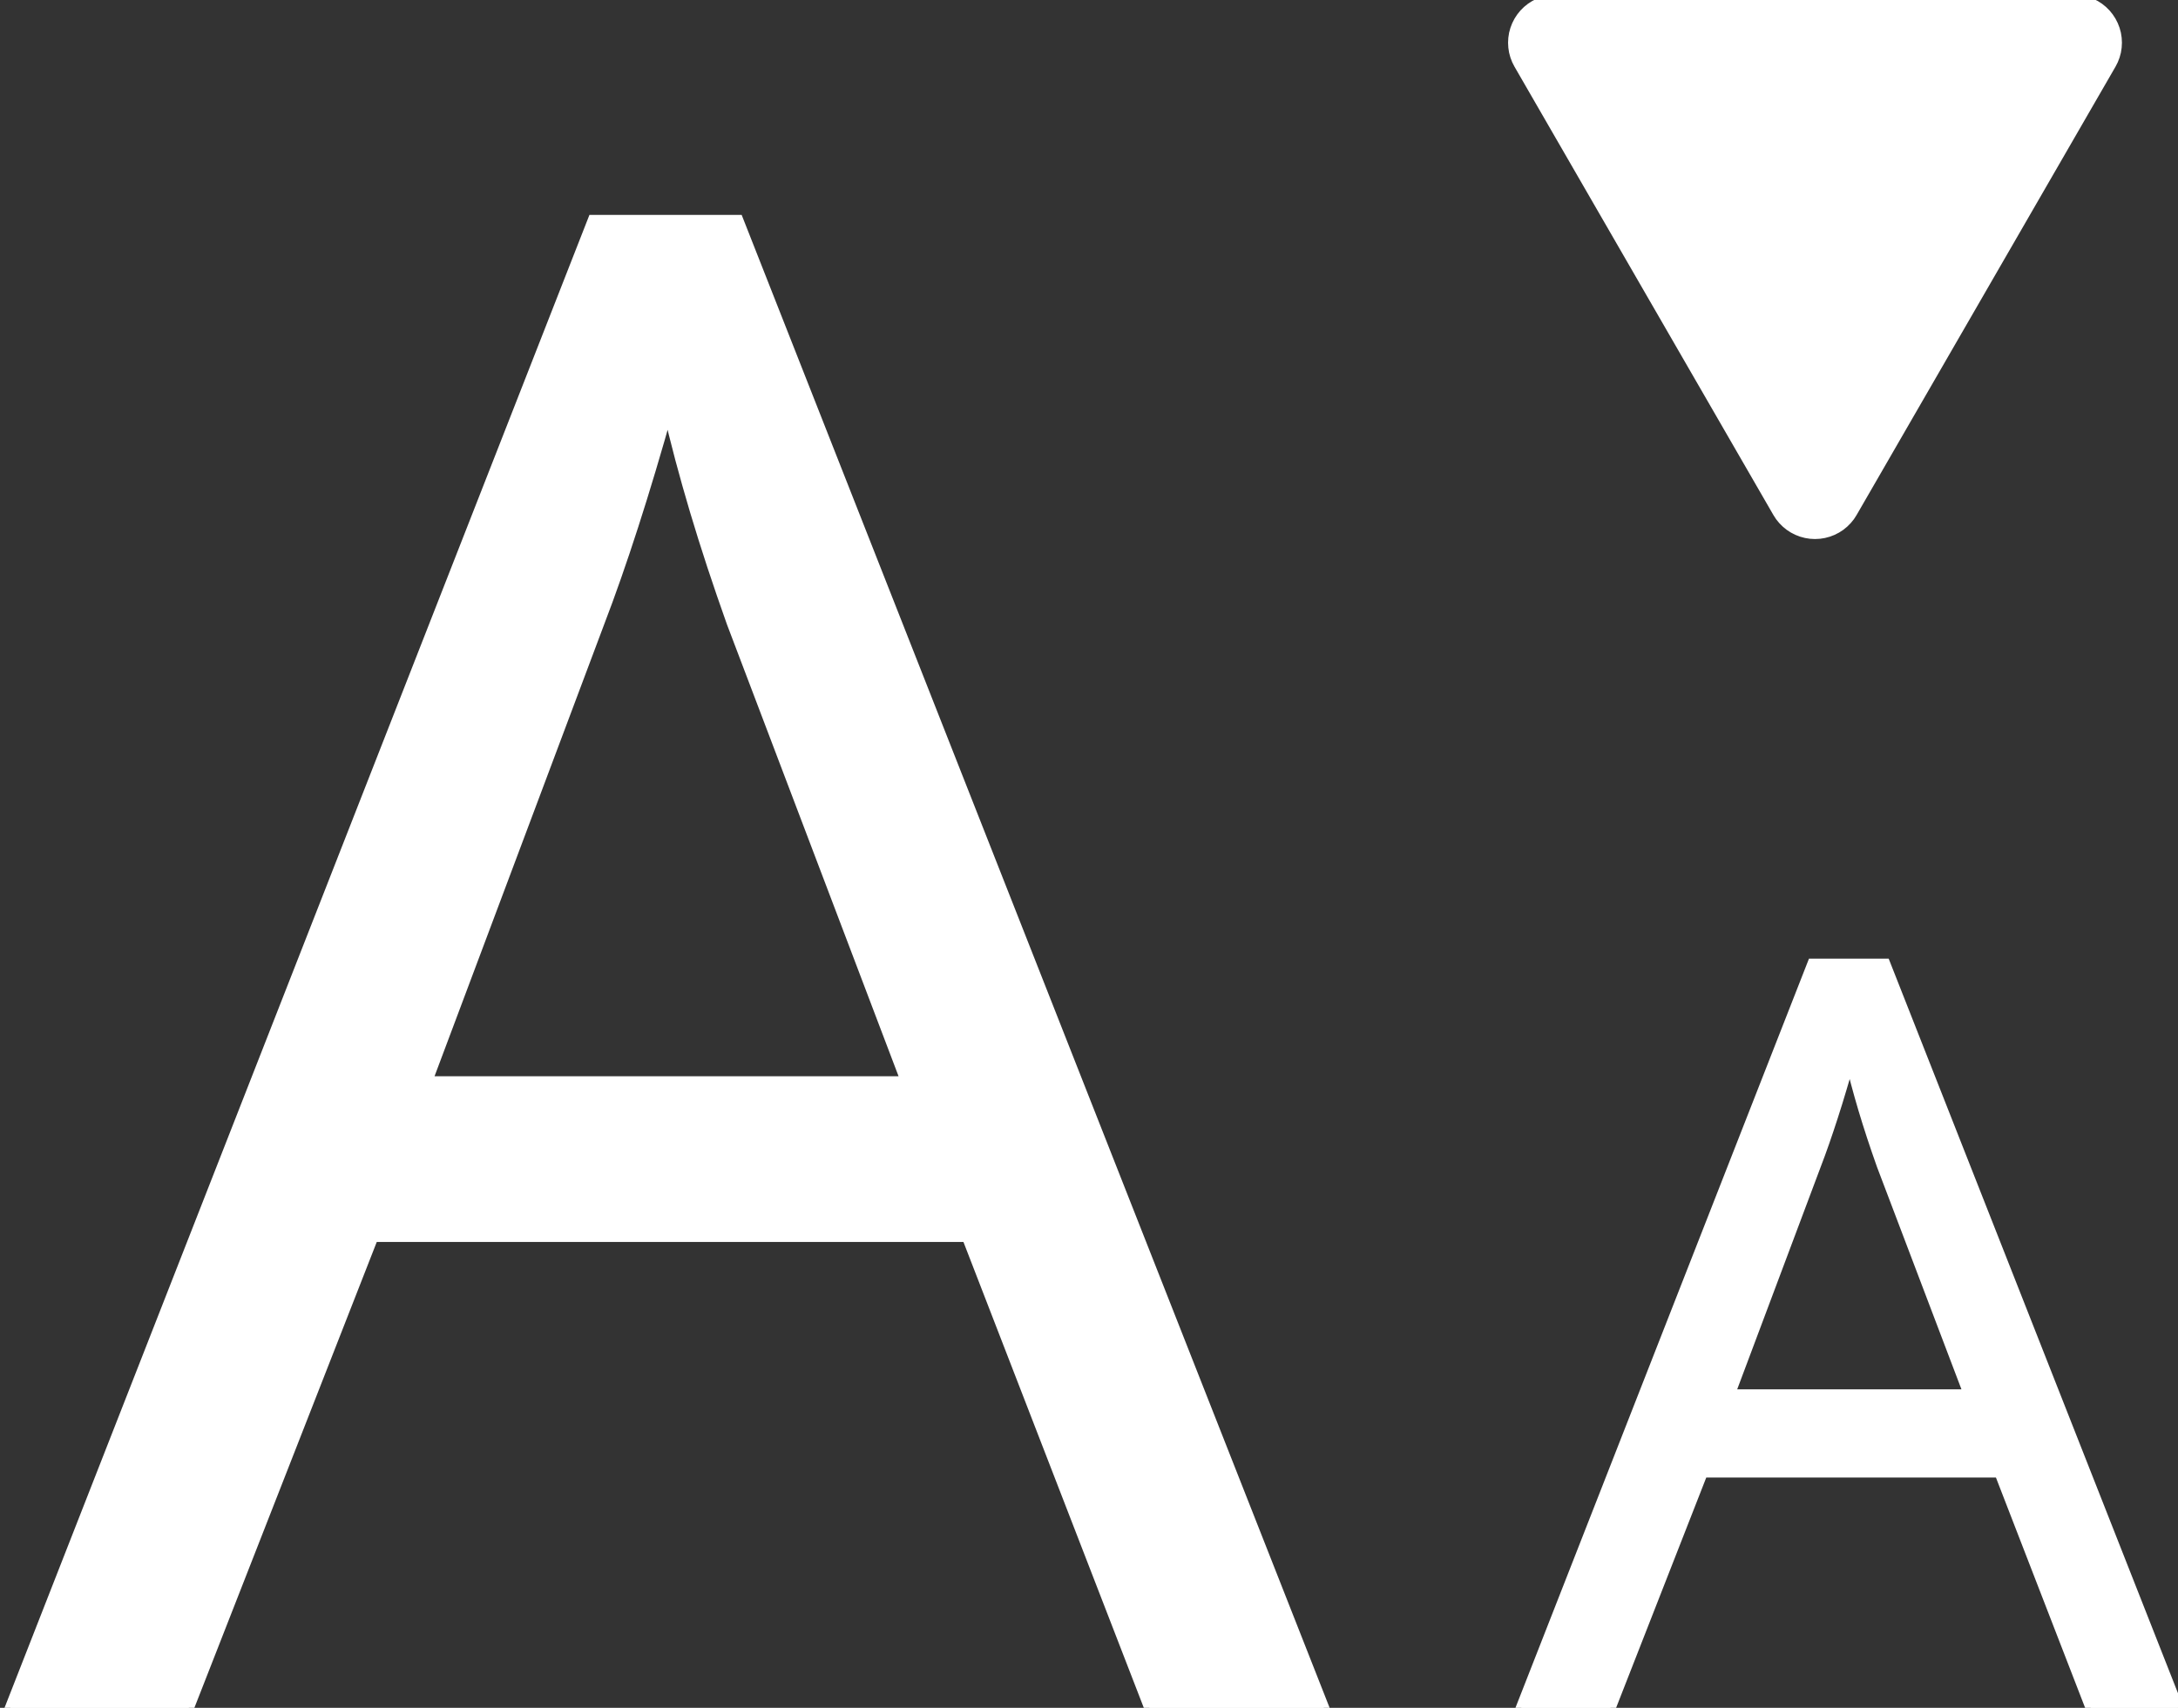 <?xml version="1.0" standalone="no"?>
<!DOCTYPE svg PUBLIC "-//W3C//DTD SVG 1.1//EN" "http://www.w3.org/Graphics/SVG/1.1/DTD/svg11.dtd">
<svg width="102mm" height="80mm" viewBox="-32 -80 102 80" xmlns="http://www.w3.org/2000/svg" version="1.1">
<rect x="-32" y="-80" width="102" height="80" fill="#333333" stroke="none"/>
<title>OpenSCAD Model</title>
<path d="
M 53.209,-55.011 L 53.416,-55.044 L 53.618,-55.098 L 53.813,-55.173 L 54,-55.268 L 54.176,-55.382
 L 54.338,-55.514 L 54.486,-55.662 L 54.618,-55.824 L 54.732,-56 L 66.856,-77 L 66.951,-77.186
 L 67.026,-77.382 L 67.081,-77.584 L 67.113,-77.791 L 67.124,-78 L 67.113,-78.209 L 67.081,-78.416
 L 67.026,-78.618 L 66.951,-78.814 L 66.856,-79 L 66.742,-79.176 L 66.611,-79.338 L 66.463,-79.486
 L 66.3,-79.618 L 66.124,-79.732 L 65.938,-79.827 L 65.742,-79.902 L 65.54,-79.956 L 65.333,-79.989
 L 65.124,-80 L 40.876,-80 L 40.667,-79.989 L 40.46,-79.956 L 40.258,-79.902 L 40.062,-79.827
 L 39.876,-79.732 L 39.7,-79.618 L 39.537,-79.486 L 39.389,-79.338 L 39.258,-79.176 L 39.144,-79
 L 39.049,-78.814 L 38.974,-78.618 L 38.919,-78.416 L 38.887,-78.209 L 38.876,-78 L 38.887,-77.791
 L 38.919,-77.584 L 38.974,-77.382 L 39.049,-77.186 L 39.144,-77 L 51.268,-56 L 51.382,-55.824
 L 51.514,-55.662 L 51.662,-55.514 L 51.824,-55.382 L 52,-55.268 L 52.187,-55.173 L 52.382,-55.098
 L 52.584,-55.044 L 52.791,-55.011 L 53,-55 z
M -14.526,-22.073 L 13.291,-22.073 L 21.835,-0 L 30,-0 L 2.563,-69.684 L -4.225,-69.684
 L -31.52,-0 L -23.165,-0 z
M -12.01,-29.336 L -3.94,-50.839 L -3.547,-51.888 L -3.151,-52.996 L -2.752,-54.161 L -2.35,-55.384
 L -1.945,-56.665 L -1.537,-58.004 L -1.126,-59.401 L -0.712,-60.855 L -0.437,-59.702 L -0.134,-58.52
 L 0.198,-57.311 L 0.557,-56.073 L 0.945,-54.806 L 1.361,-53.512 L 1.806,-52.19 L 2.278,-50.839
 L 10.443,-29.336 z
M 47.737,-11.037 L 61.645,-11.037 L 65.918,-0 L 70,-0 L 56.281,-34.842 L 52.888,-34.842
 L 39.24,-0 L 43.417,-0 z
M 48.995,-14.668 L 53.03,-25.419 L 53.227,-25.944 L 53.425,-26.498 L 53.624,-27.081 L 53.825,-27.692
 L 54.028,-28.333 L 54.231,-29.002 L 54.437,-29.7 L 54.644,-30.428 L 54.781,-29.851 L 54.933,-29.26
 L 55.099,-28.655 L 55.279,-28.036 L 55.473,-27.403 L 55.681,-26.756 L 55.903,-26.095 L 56.139,-25.419
 L 60.221,-14.668 z
" stroke="white" fill="white" stroke-width="0.5"/>
</svg>
